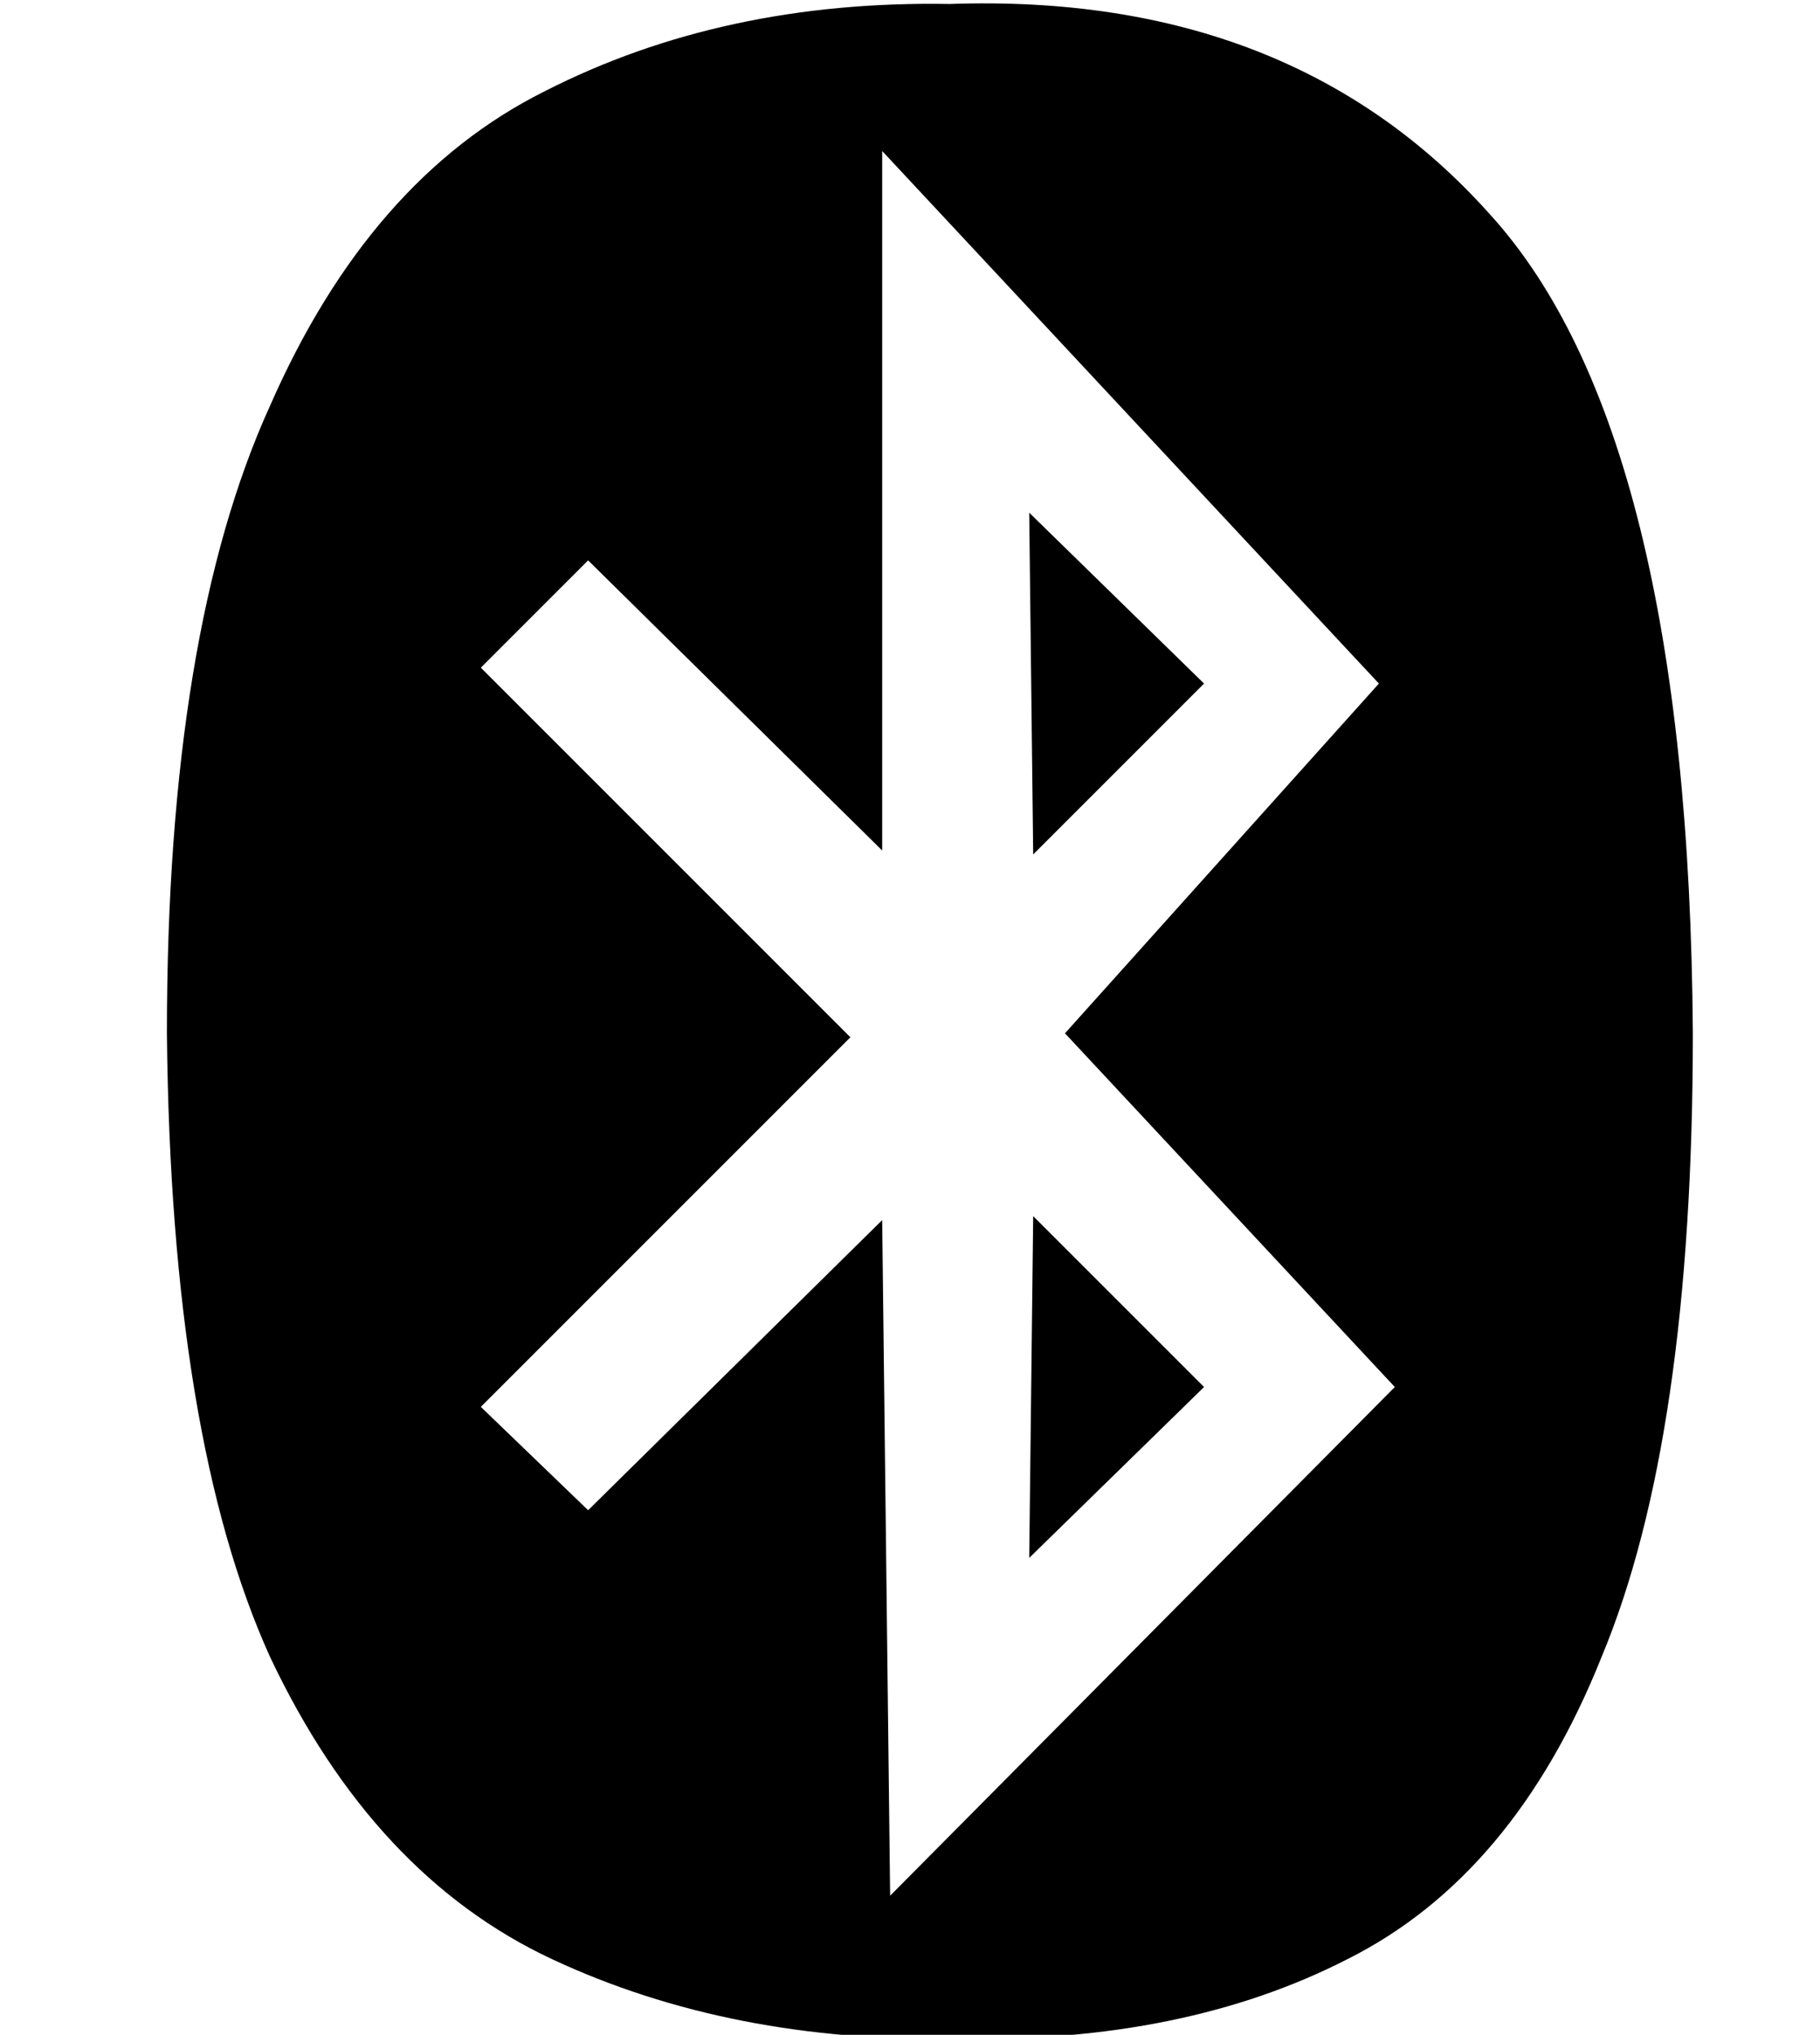 <?xml version="1.0" standalone="no"?>
<!DOCTYPE svg PUBLIC "-//W3C//DTD SVG 1.1//EN" "http://www.w3.org/Graphics/SVG/1.1/DTD/svg11.dtd" >
<svg xmlns="http://www.w3.org/2000/svg" xmlns:xlink="http://www.w3.org/1999/xlink" version="1.1" viewBox="-10 -40 458 512">
   <path fill="currentColor"
d="M293 132l-43 43l43 -43l-43 43l-1 -86v0l44 43v0zM249 352l44 -43l-44 43l44 -43l-43 -43v0l-1 86v0zM416 220q0 102 -23 157v0v0q-22 55 -64 76v0v0q-41 21 -98 20q-57 1 -102 -20t-71 -76q-25 -55 -26 -157q0 -101 26 -158q25 -57 69 -79q45 -23 102 -22q86 -3 136 53
q50 55 51 206v0zM258 220l79 -88l-79 88l79 -88l-125 -134v0v176v0l-74 -73v0l-27 27v0l93 93v0l-93 93v0l27 26v0l74 -73v0l2 170v0l127 -128v0l-83 -89v0z" />
</svg>
